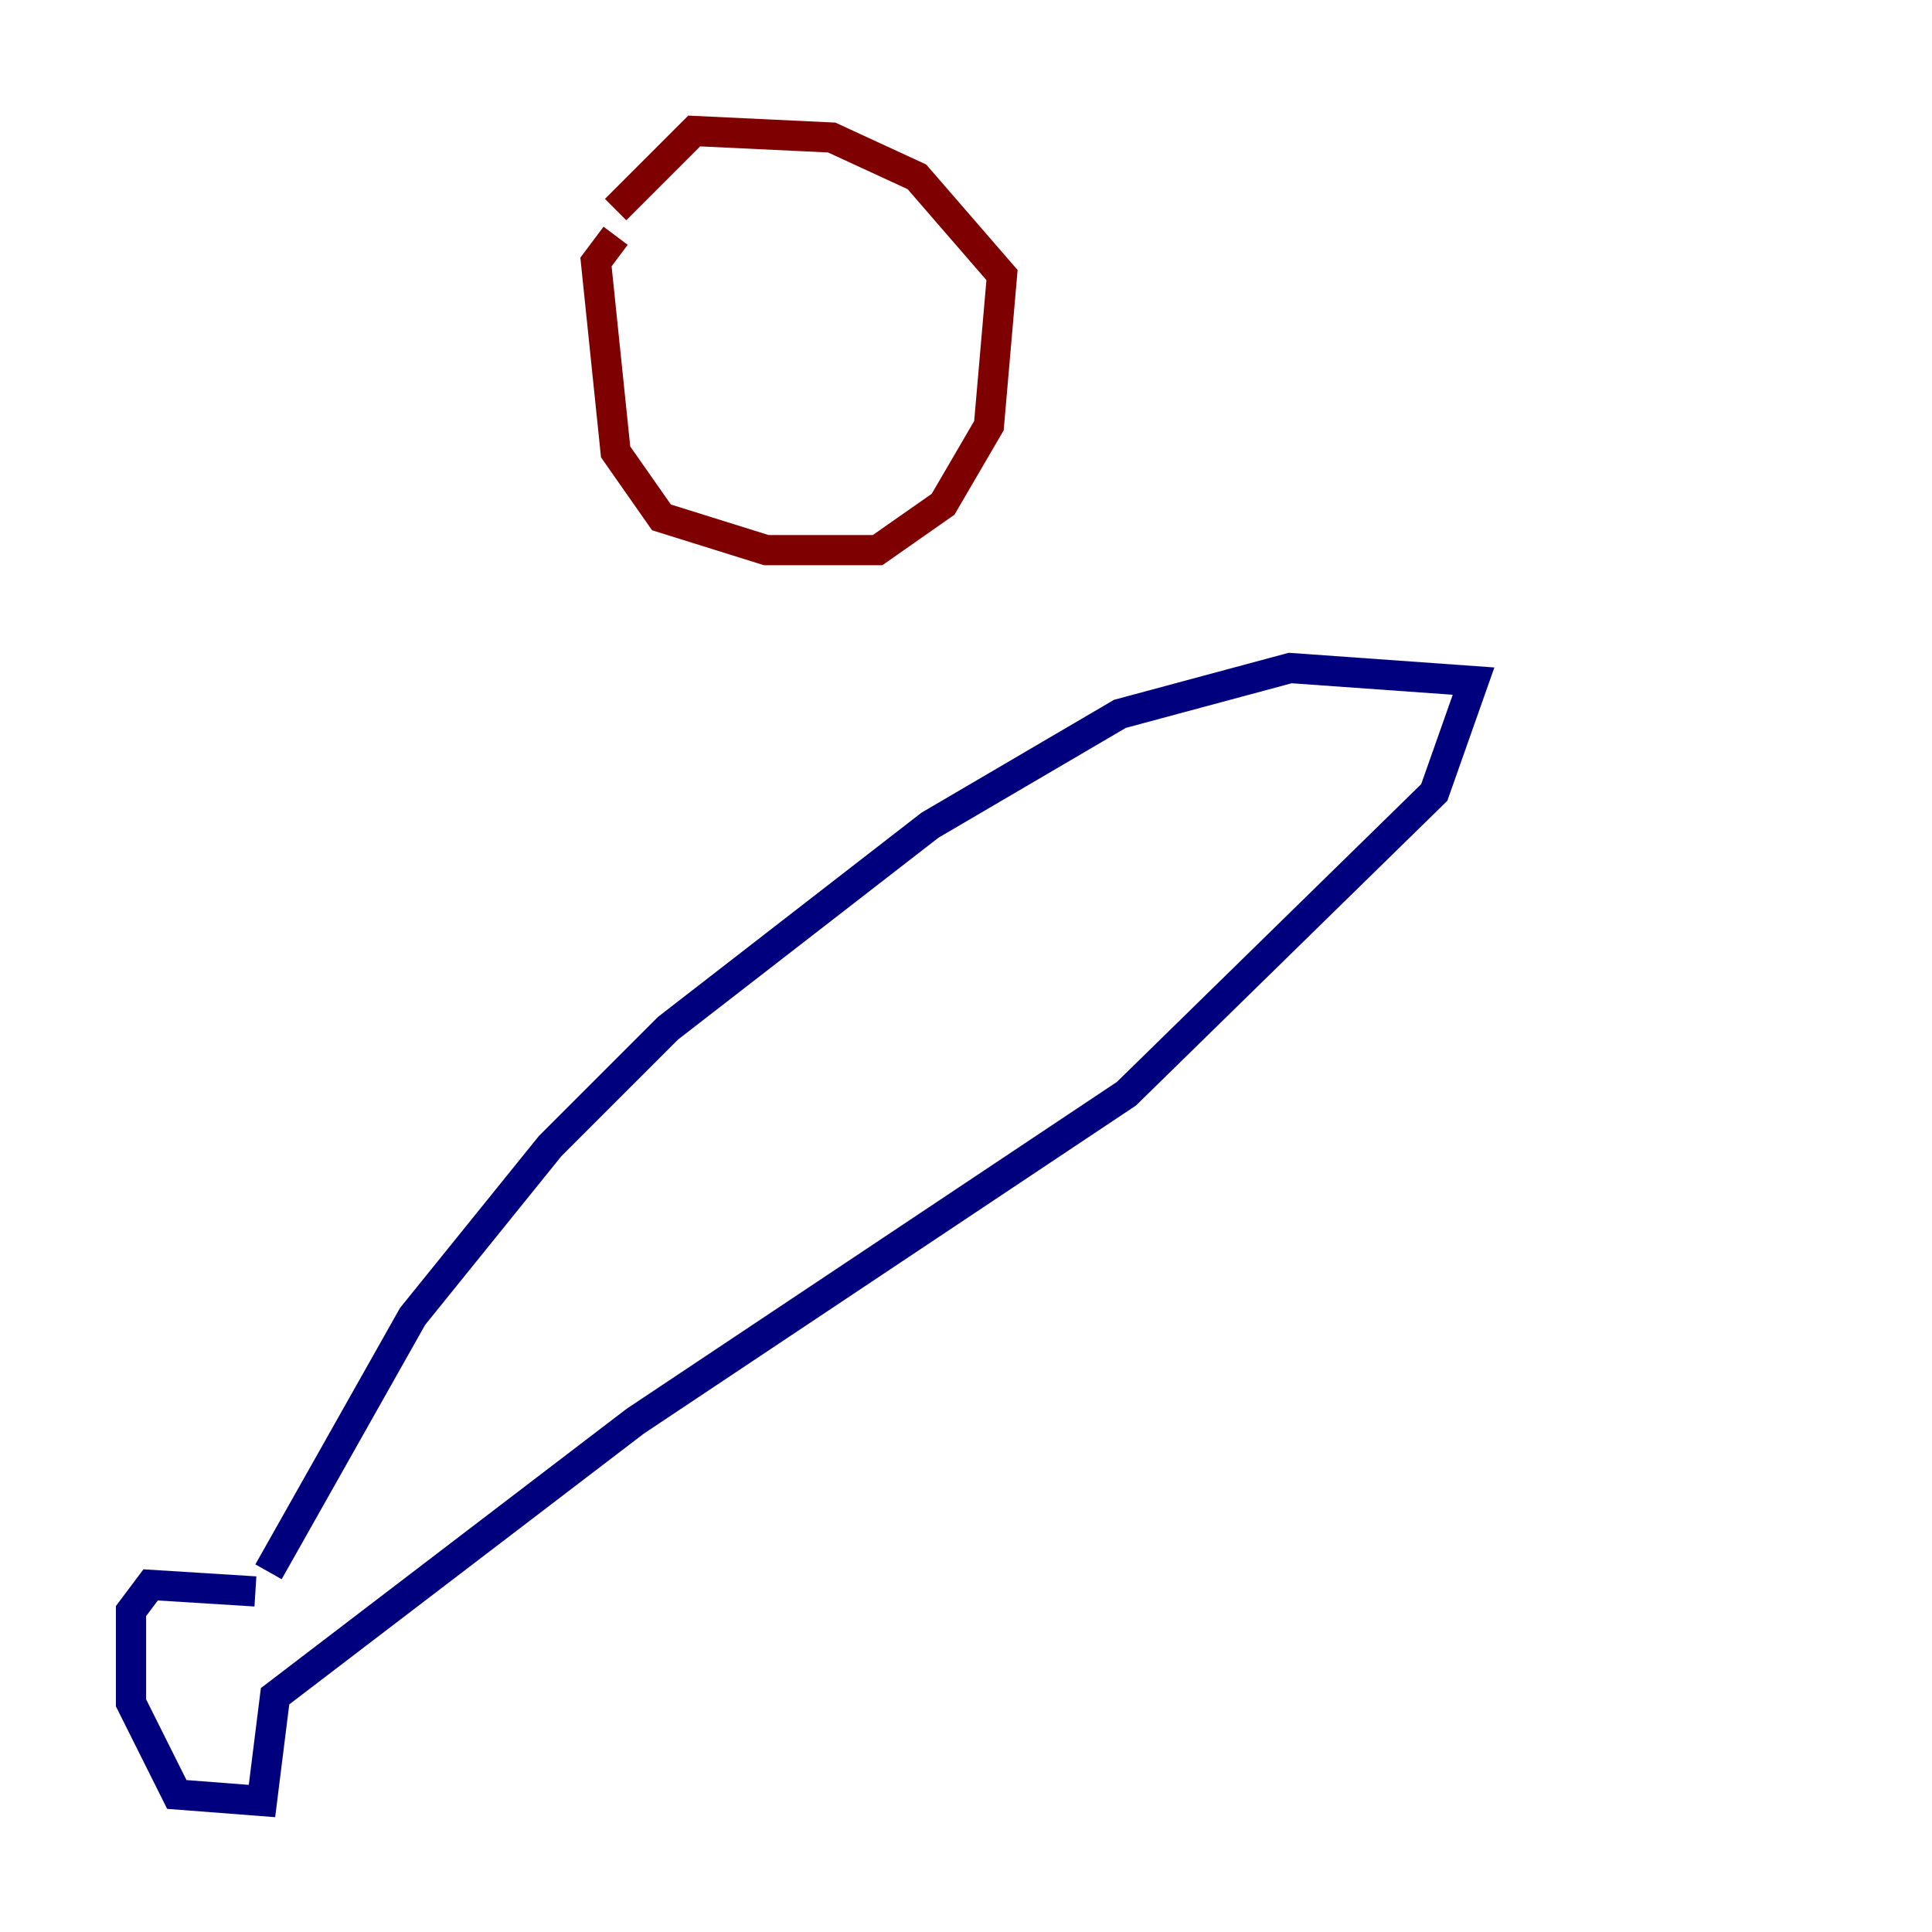 <?xml version="1.0" encoding="utf-8" ?>
<svg baseProfile="tiny" height="128" version="1.2" viewBox="0,0,128,128" width="128" xmlns="http://www.w3.org/2000/svg" xmlns:ev="http://www.w3.org/2001/xml-events" xmlns:xlink="http://www.w3.org/1999/xlink"><defs /><polyline fill="none" points="16.922,105.437 9.98,105.003 8.678,106.739 8.678,112.814 11.715,118.888 17.356,119.322 18.224,112.38 42.088,94.156 74.63,72.461 95.024,52.502 97.627,45.125 85.478,44.258 74.197,47.295 61.614,54.671 44.258,68.122 36.447,75.932 27.336,87.214 17.79,104.136" stroke="#00007f" stroke-width="2" /><polyline fill="none" points="40.786,15.62 39.485,17.356 40.786,29.939 43.824,34.278 50.766,36.447 58.142,36.447 62.481,33.41 65.519,28.203 66.386,18.224 60.746,11.715 55.105,9.112 45.993,8.678 40.786,13.885" stroke="#7f0000" stroke-width="2" /></svg>